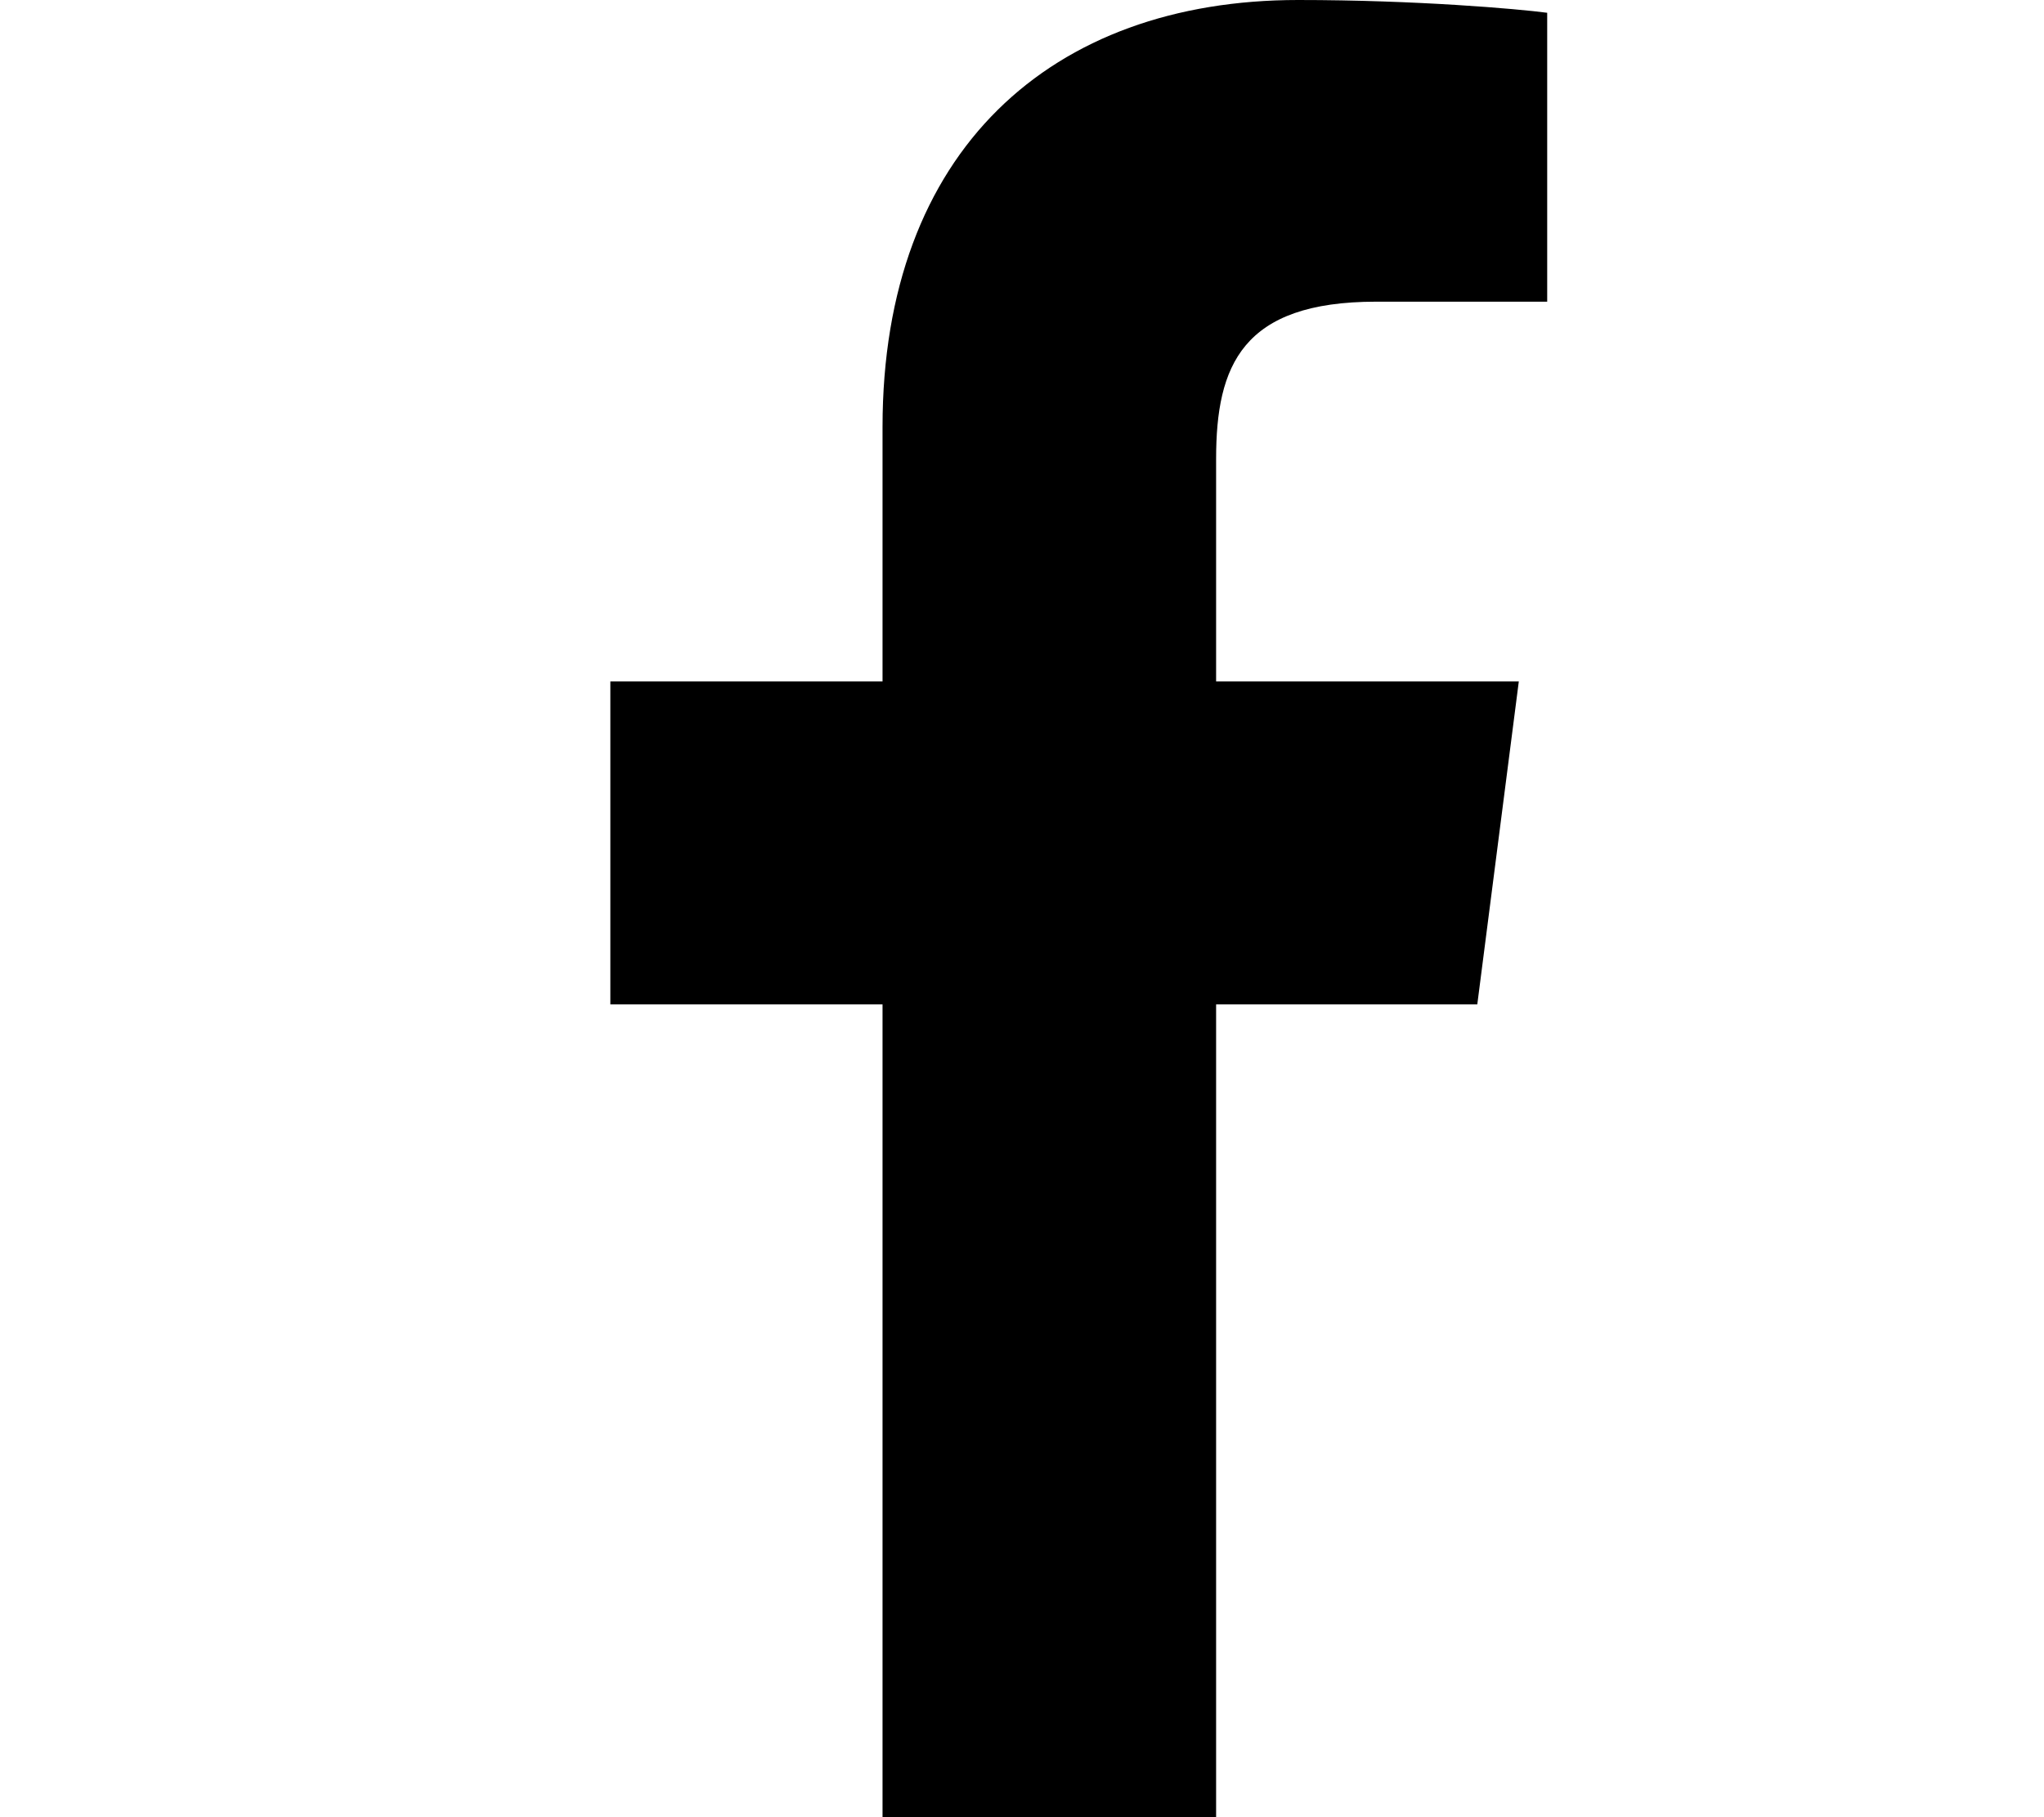 <?xml version="1.0" encoding="UTF-8" standalone="no"?>
<svg
   xmlns:dc="http://purl.org/dc/elements/1.1/"
   xmlns:cc="http://creativecommons.org/ns#"
   xmlns:rdf="http://www.w3.org/1999/02/22-rdf-syntax-ns#"
   xmlns:svg="http://www.w3.org/2000/svg"
   xmlns="http://www.w3.org/2000/svg"
   xmlns:sodipodi="http://sodipodi.sourceforge.net/DTD/sodipodi-0.dtd"
   xmlns:inkscape="http://www.inkscape.org/namespaces/inkscape"
   aria-hidden="true"
   focusable="false"
   data-prefix="fab"
   data-icon="facebook-f"
   class="svg-inline--fa fa-facebook-f fa-w-9"
   role="img"
   viewBox="0 0 576 512"
   version="1.1"
   id="svg4"
   sodipodi:docname="facebook-f-brands.svg"
   width="576"
   height="512"
   inkscape:version="0.92.4 (33fec40, 2019-01-16)">
  <defs
     id="defs8" />
  <sodipodi:namedview
     pagecolor="#ffffff"
     bordercolor="#666666"
     borderopacity="1"
     objecttolerance="10"
     gridtolerance="10"
     guidetolerance="10"
     inkscape:pageopacity="0"
     inkscape:pageshadow="2"
     inkscape:window-width="857"
     inkscape:window-height="480"
     id="namedview6"
     showgrid="false"
     inkscape:zoom="0.18333677"
     inkscape:cx="8.0163018"
     inkscape:cy="463.67352"
     inkscape:window-x="655"
     inkscape:window-y="149"
     inkscape:window-maximized="0"
     inkscape:current-layer="svg4" />
  <path
     d="M 387.8,85 H 436 V 3.6 C 427.7,2.5 399.1,0 365.8,0 296.3,0 248.7,42.4 248.7,120.3 V 192 H 172 v 91 h 76.7 v 229 h 94 V 283 h 73.6 L 428,192 H 342.7 V 129.3 C 342.7,103 350,85 387.8,85 Z"
     id="path2"
     inkscape:connector-curvature="0"
     style="fill:currentColor" />
</svg>
